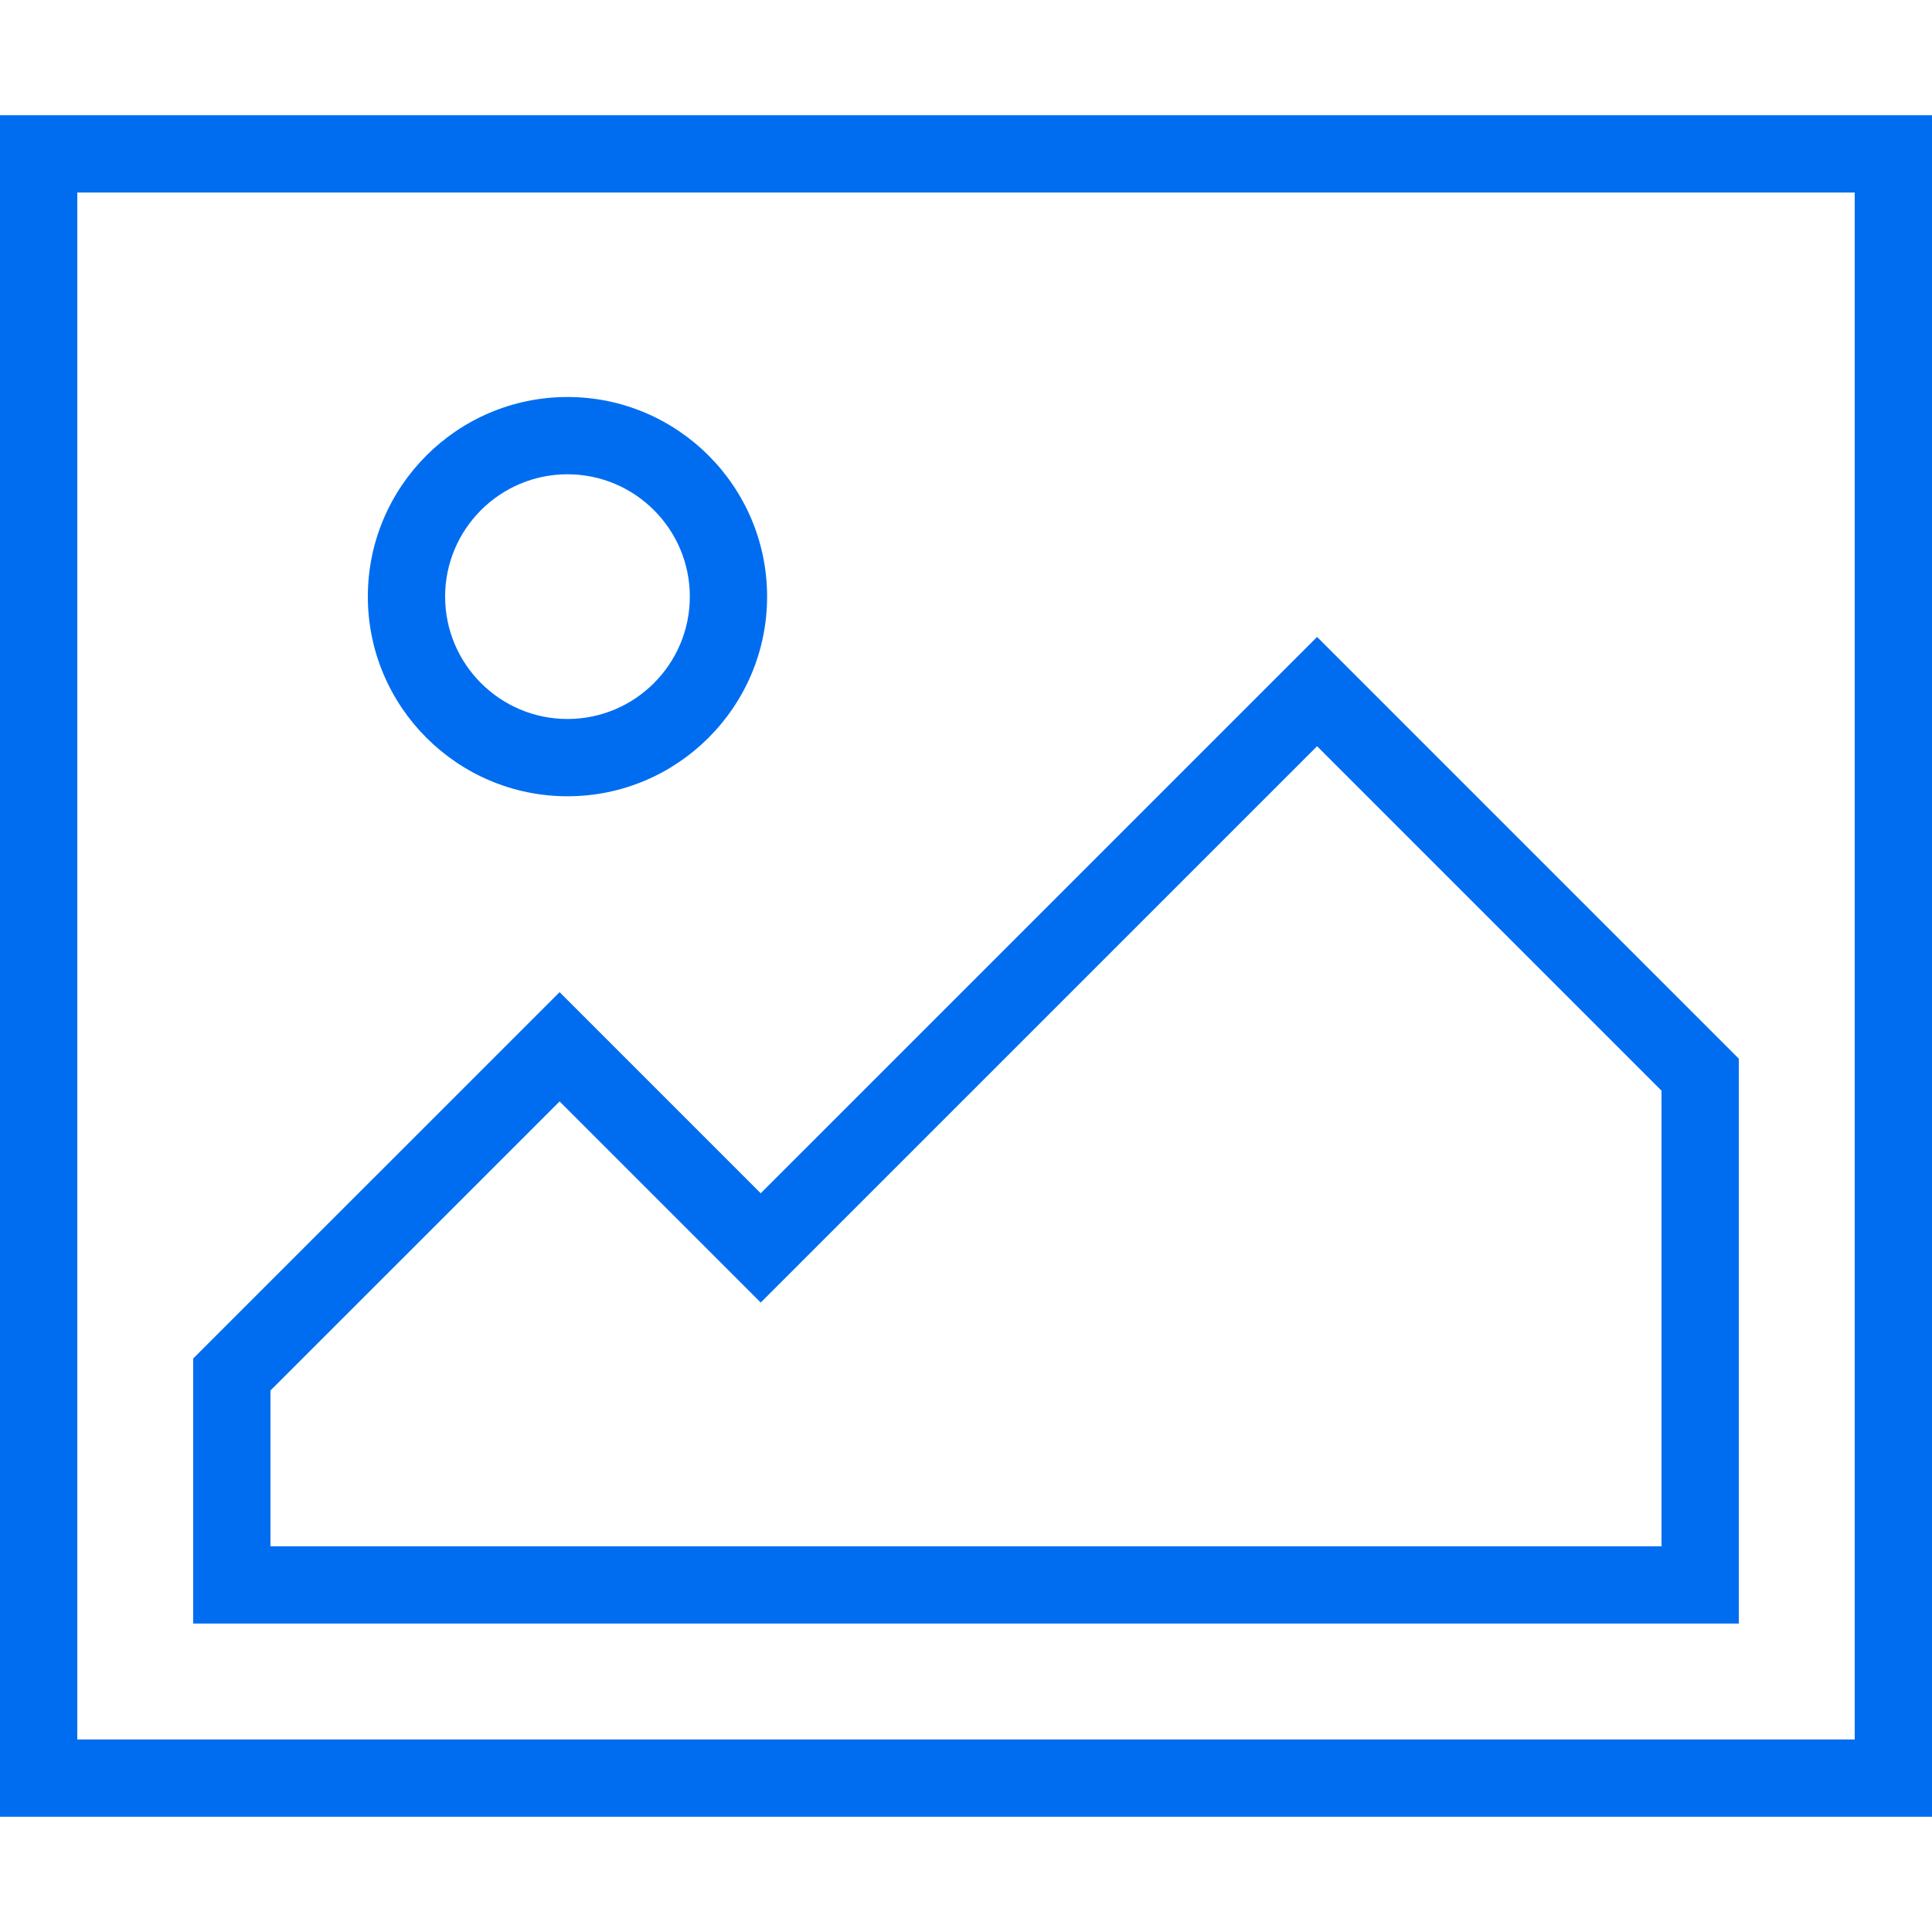 <?xml version="1.0" encoding="iso-8859-1"?>
<!-- Generator: Adobe Illustrator 19.0.0, SVG Export Plug-In . SVG Version: 6.00 Build 0)  -->
<svg xmlns="http://www.w3.org/2000/svg" xmlns:xlink="http://www.w3.org/1999/xlink" version="1.1" id="Layer_1" x="0px" y="0px" viewBox="0 0 492.308 492.308" style="enable-background:new 0 0 492.308 492.308;" xml:space="preserve" width="512px" height="512px">
<g>
	<g>
		<path d="M0,29.365v433.577h492.308V29.365H0z M472.615,443.25H19.692V49.058h452.923V443.25z" fill="#006DF0"/>
	</g>
</g>
<g>
	<g>
		<path d="M335.615,162.308l-141.769,141.76l-51.25-51.25l-93.365,93.356v67.538h393.846V269.769L335.615,162.308z M423.385,394.019    H68.923v-39.692l73.673-73.663l51.25,51.25l141.769-141.76l87.769,87.769V394.019z" fill="#006DF0"/>
	</g>
</g>
<g>
	<g>
		<path d="M144.606,101.164c-28.048,0-50.875,22.817-50.875,50.865s22.827,50.875,50.875,50.875    c28.048,0,50.865-22.827,50.865-50.875S172.654,101.164,144.606,101.164z M144.606,183.212c-17.192,0-31.183-13.99-31.183-31.183    s13.99-31.173,31.183-31.173c17.192,0,31.173,13.981,31.173,31.173S161.798,183.212,144.606,183.212z" fill="#006DF0"/>
	</g>
</g>
<g>
</g>
<g>
</g>
<g>
</g>
<g>
</g>
<g>
</g>
<g>
</g>
<g>
</g>
<g>
</g>
<g>
</g>
<g>
</g>
<g>
</g>
<g>
</g>
<g>
</g>
<g>
</g>
<g>
</g>
</svg>
